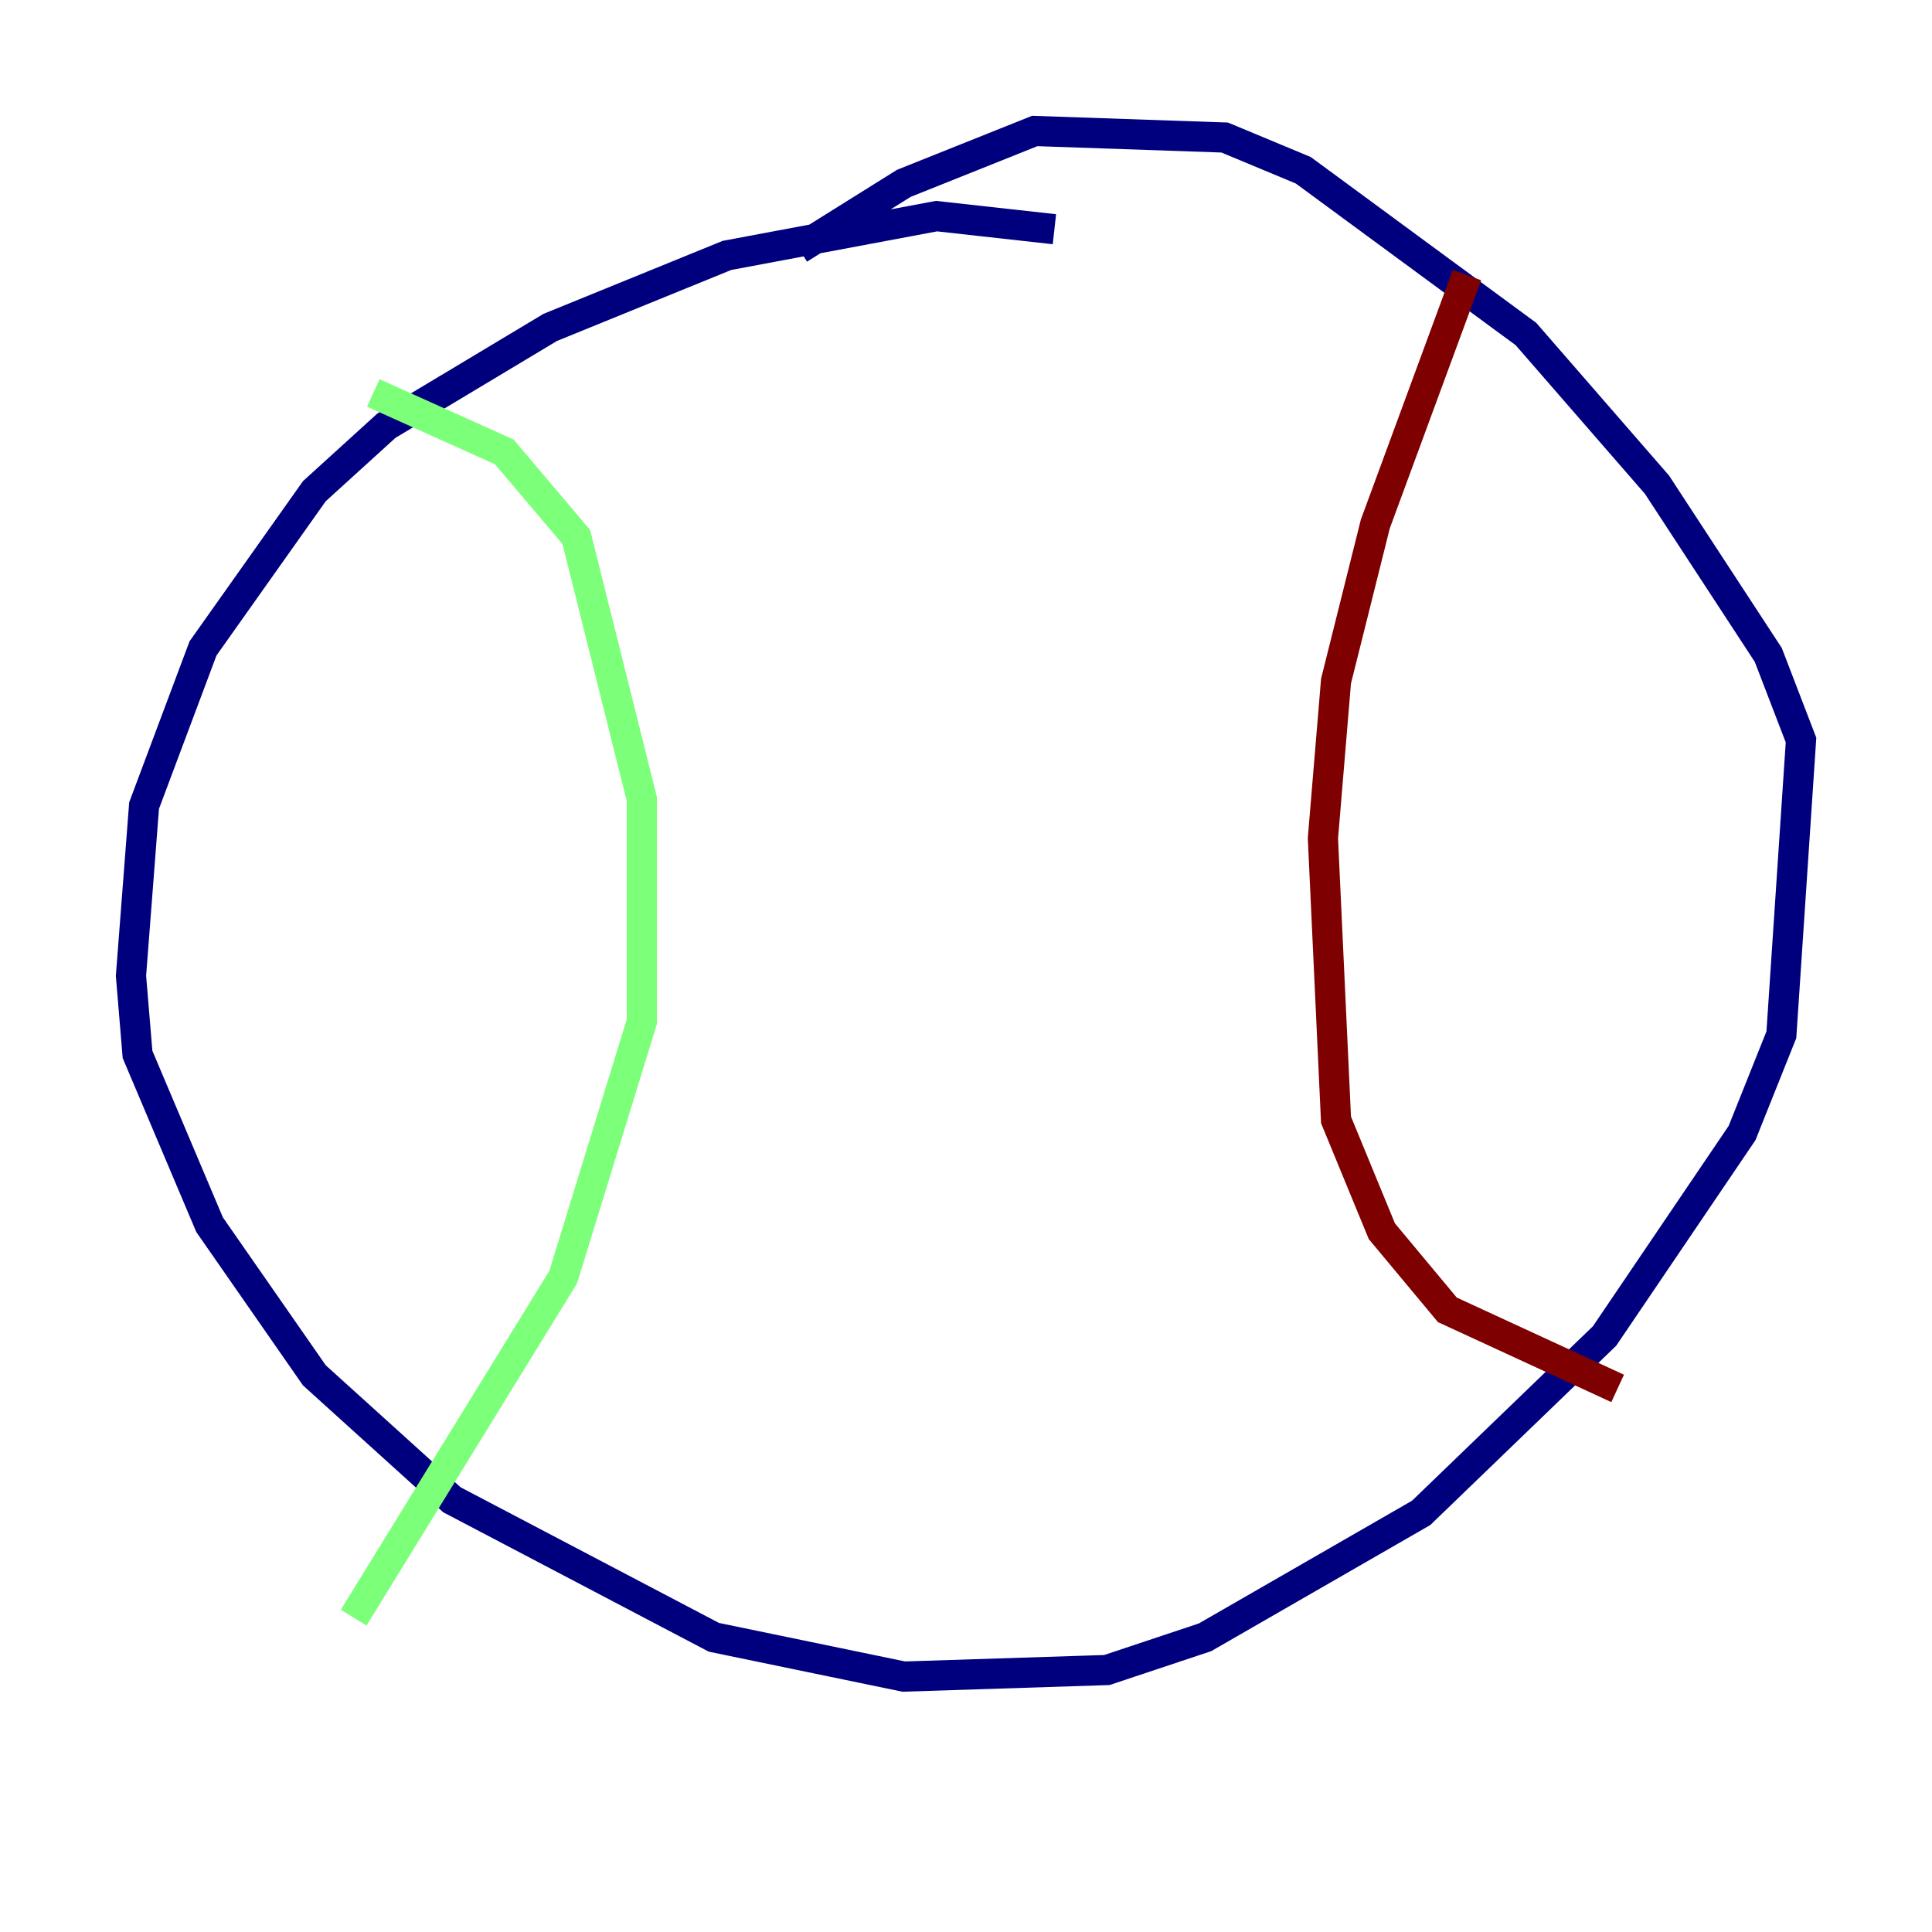 <?xml version="1.0" encoding="utf-8" ?>
<svg baseProfile="tiny" height="128" version="1.2" viewBox="0,0,128,128" width="128" xmlns="http://www.w3.org/2000/svg" xmlns:ev="http://www.w3.org/2001/xml-events" xmlns:xlink="http://www.w3.org/1999/xlink"><defs /><polyline fill="none" points="69.858,15.186 62.047,14.319 48.163,16.922 36.447,21.695 25.6,28.203 20.827,32.542 13.451,42.956 9.546,53.37 8.678,64.651 9.112,69.858 13.885,81.139 20.827,91.119 29.939,99.363 47.295,108.475 59.878,111.078 73.329,110.644 79.837,108.475 94.156,100.231 106.305,88.515 115.417,75.064 118.02,68.556 119.322,49.031 117.153,43.39 109.776,32.108 101.098,22.129 86.346,11.281 81.139,9.112 68.556,8.678 59.878,12.149 52.936,16.488" stroke="#00007f" stroke-width="2" /><polyline fill="none" points="24.732,26.034 33.41,29.939 38.183,35.58 42.522,52.936 42.522,67.688 37.315,84.61 23.43,107.173" stroke="#7cff79" stroke-width="2" /><polyline fill="none" points="97.193,18.224 91.119,34.712 88.515,45.125 87.647,55.539 88.515,74.197 91.552,81.573 95.891,86.78 107.173,91.986" stroke="#7f0000" stroke-width="2" /></svg>